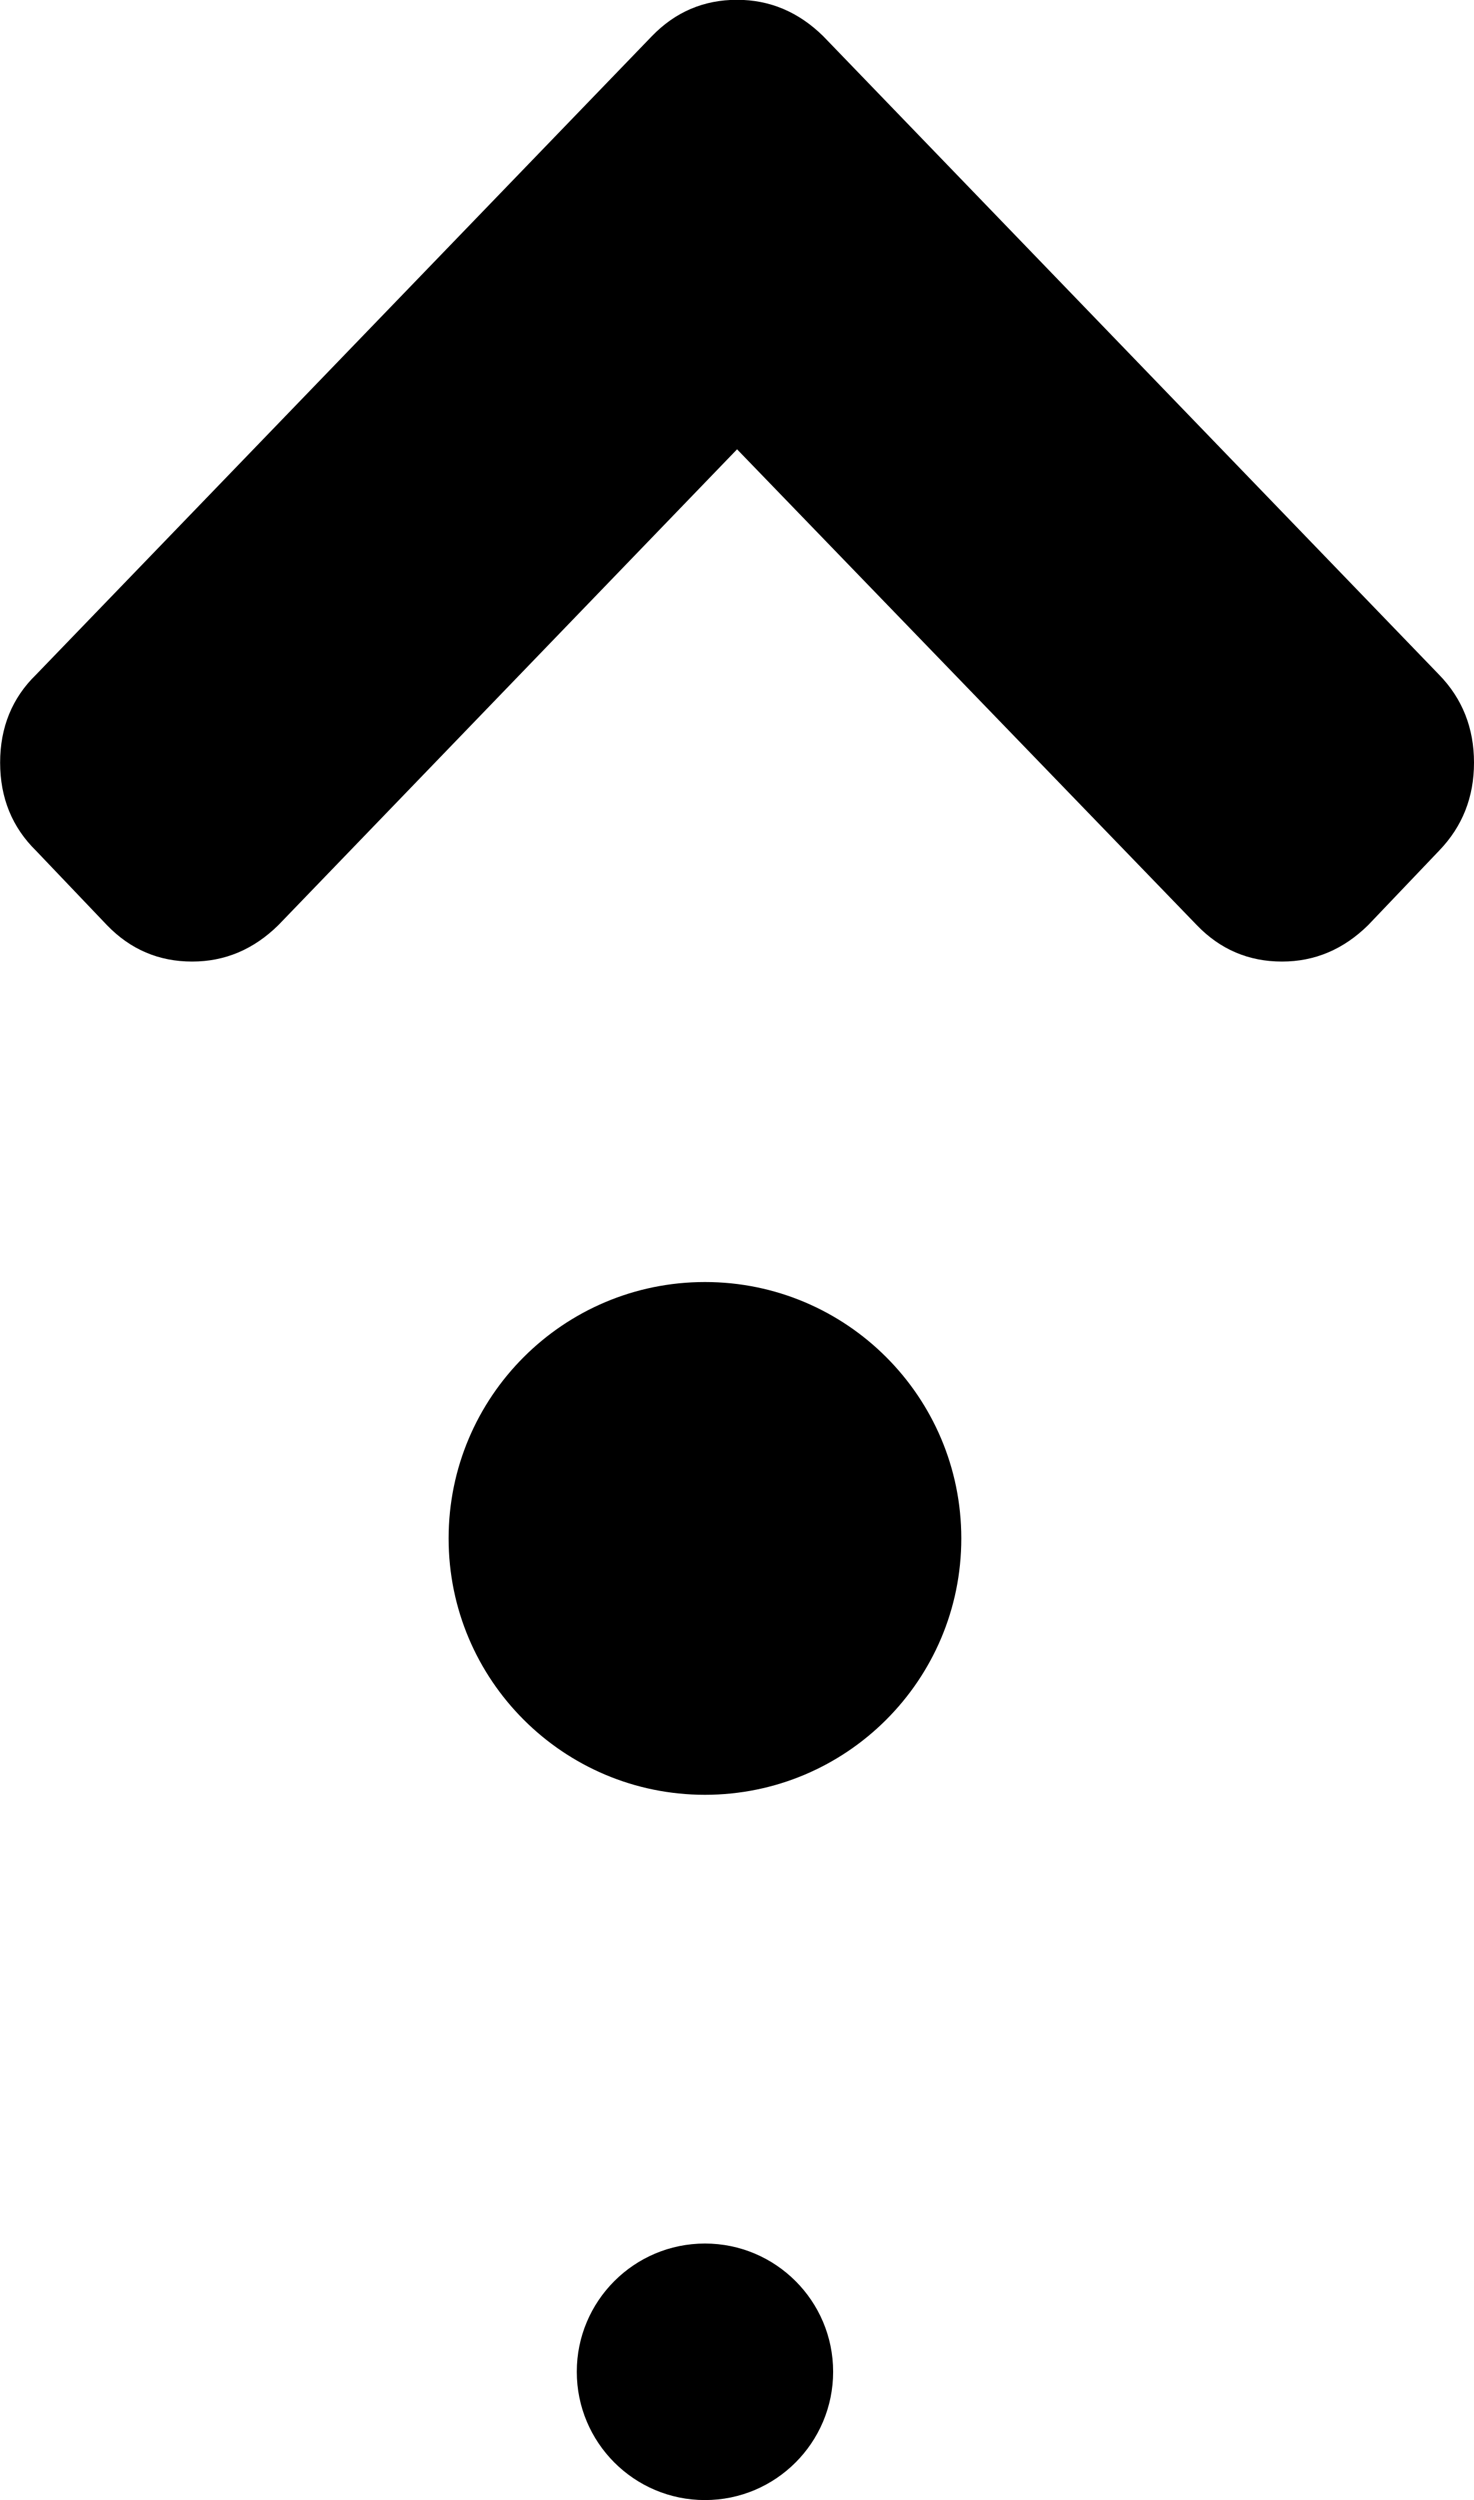 <svg 
 xmlns="http://www.w3.org/2000/svg"
 xmlns:xlink="http://www.w3.org/1999/xlink"
 width="23px" height="39px">
<path 
 d="M22.454,13.272 L21.347,14.433 C20.963,14.810 20.516,15.000 20.004,15.000 C19.483,15.000 19.039,14.810 18.676,14.433 L11.501,7.009 L4.342,14.433 C3.958,14.810 3.511,15.000 2.998,15.000 C2.477,15.000 2.034,14.810 1.670,14.433 L0.563,13.272 C0.189,12.905 0.002,12.446 0.002,11.896 C0.002,11.348 0.189,10.887 0.563,10.524 L10.172,0.564 C10.537,0.187 10.980,-0.003 11.501,-0.003 C12.013,-0.003 12.461,0.187 12.845,0.564 L22.454,10.524 C22.819,10.898 23.000,11.358 23.000,11.897 C23.000,12.437 22.819,12.894 22.454,13.272 ZM11.000,19.999 C13.209,19.999 15.000,21.790 15.000,23.999 C15.000,26.208 13.209,27.998 11.000,27.998 C8.791,27.998 7.000,26.208 7.000,23.999 C7.000,21.790 8.791,19.999 11.000,19.999 ZM11.000,34.998 C12.104,34.998 13.000,35.895 13.000,36.998 C13.000,38.103 12.104,39.000 11.000,39.000 C9.895,39.000 9.000,38.103 9.000,36.998 C9.000,35.895 9.895,34.998 11.000,34.998 Z"/>
</svg>